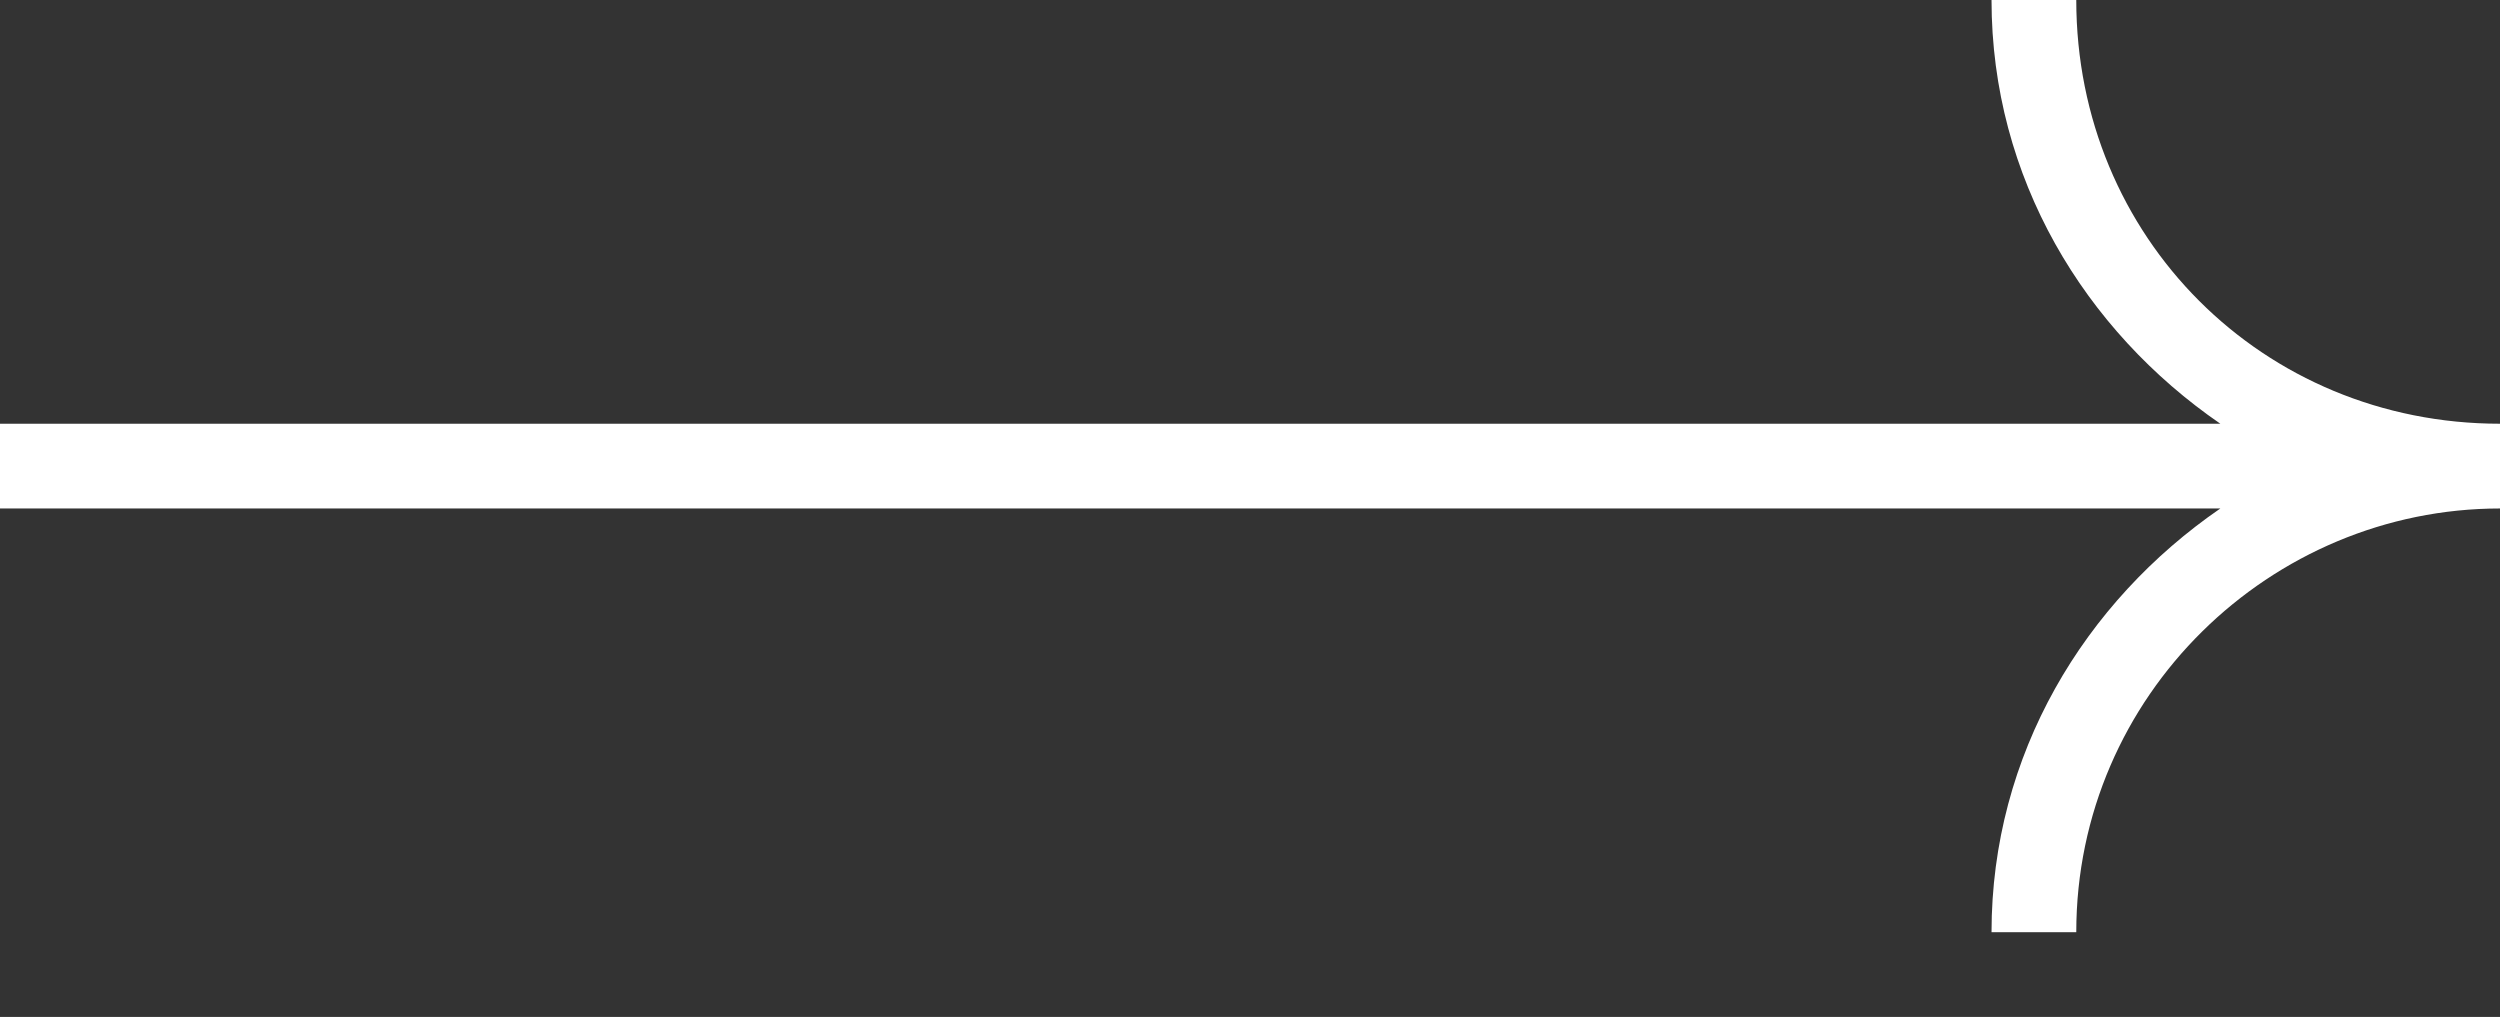 <?xml version="1.0" encoding="utf-8"?>
<!-- Generator: Adobe Illustrator 22.1.0, SVG Export Plug-In . SVG Version: 6.00 Build 0)  -->
<svg version="1.1" id="Layer_1" xmlns="http://www.w3.org/2000/svg" xmlns:xlink="http://www.w3.org/1999/xlink" x="0px" y="0px"
	 viewBox="0 0 29.5 12" style="enable-background:new 0 0 29.5 12;" xml:space="preserve">
<rect x="0" y="0" width="29.5" height="12" fill="#333333" stroke="none"/>
<style type="text/css">
	.st0{fill:#FFFFFF;}
</style>
<path class="st0" d="M24.5,0h-1c0,2.1,1.1,3.9,2.7,5H0v1h26.2c-1.6,1.1-2.7,2.9-2.7,5h1c0-2.8,2.3-5,5-5l0,0l0,0V5l0,0l0,0
	C26.7,5,24.5,2.8,24.5,0z"/>
</svg>
